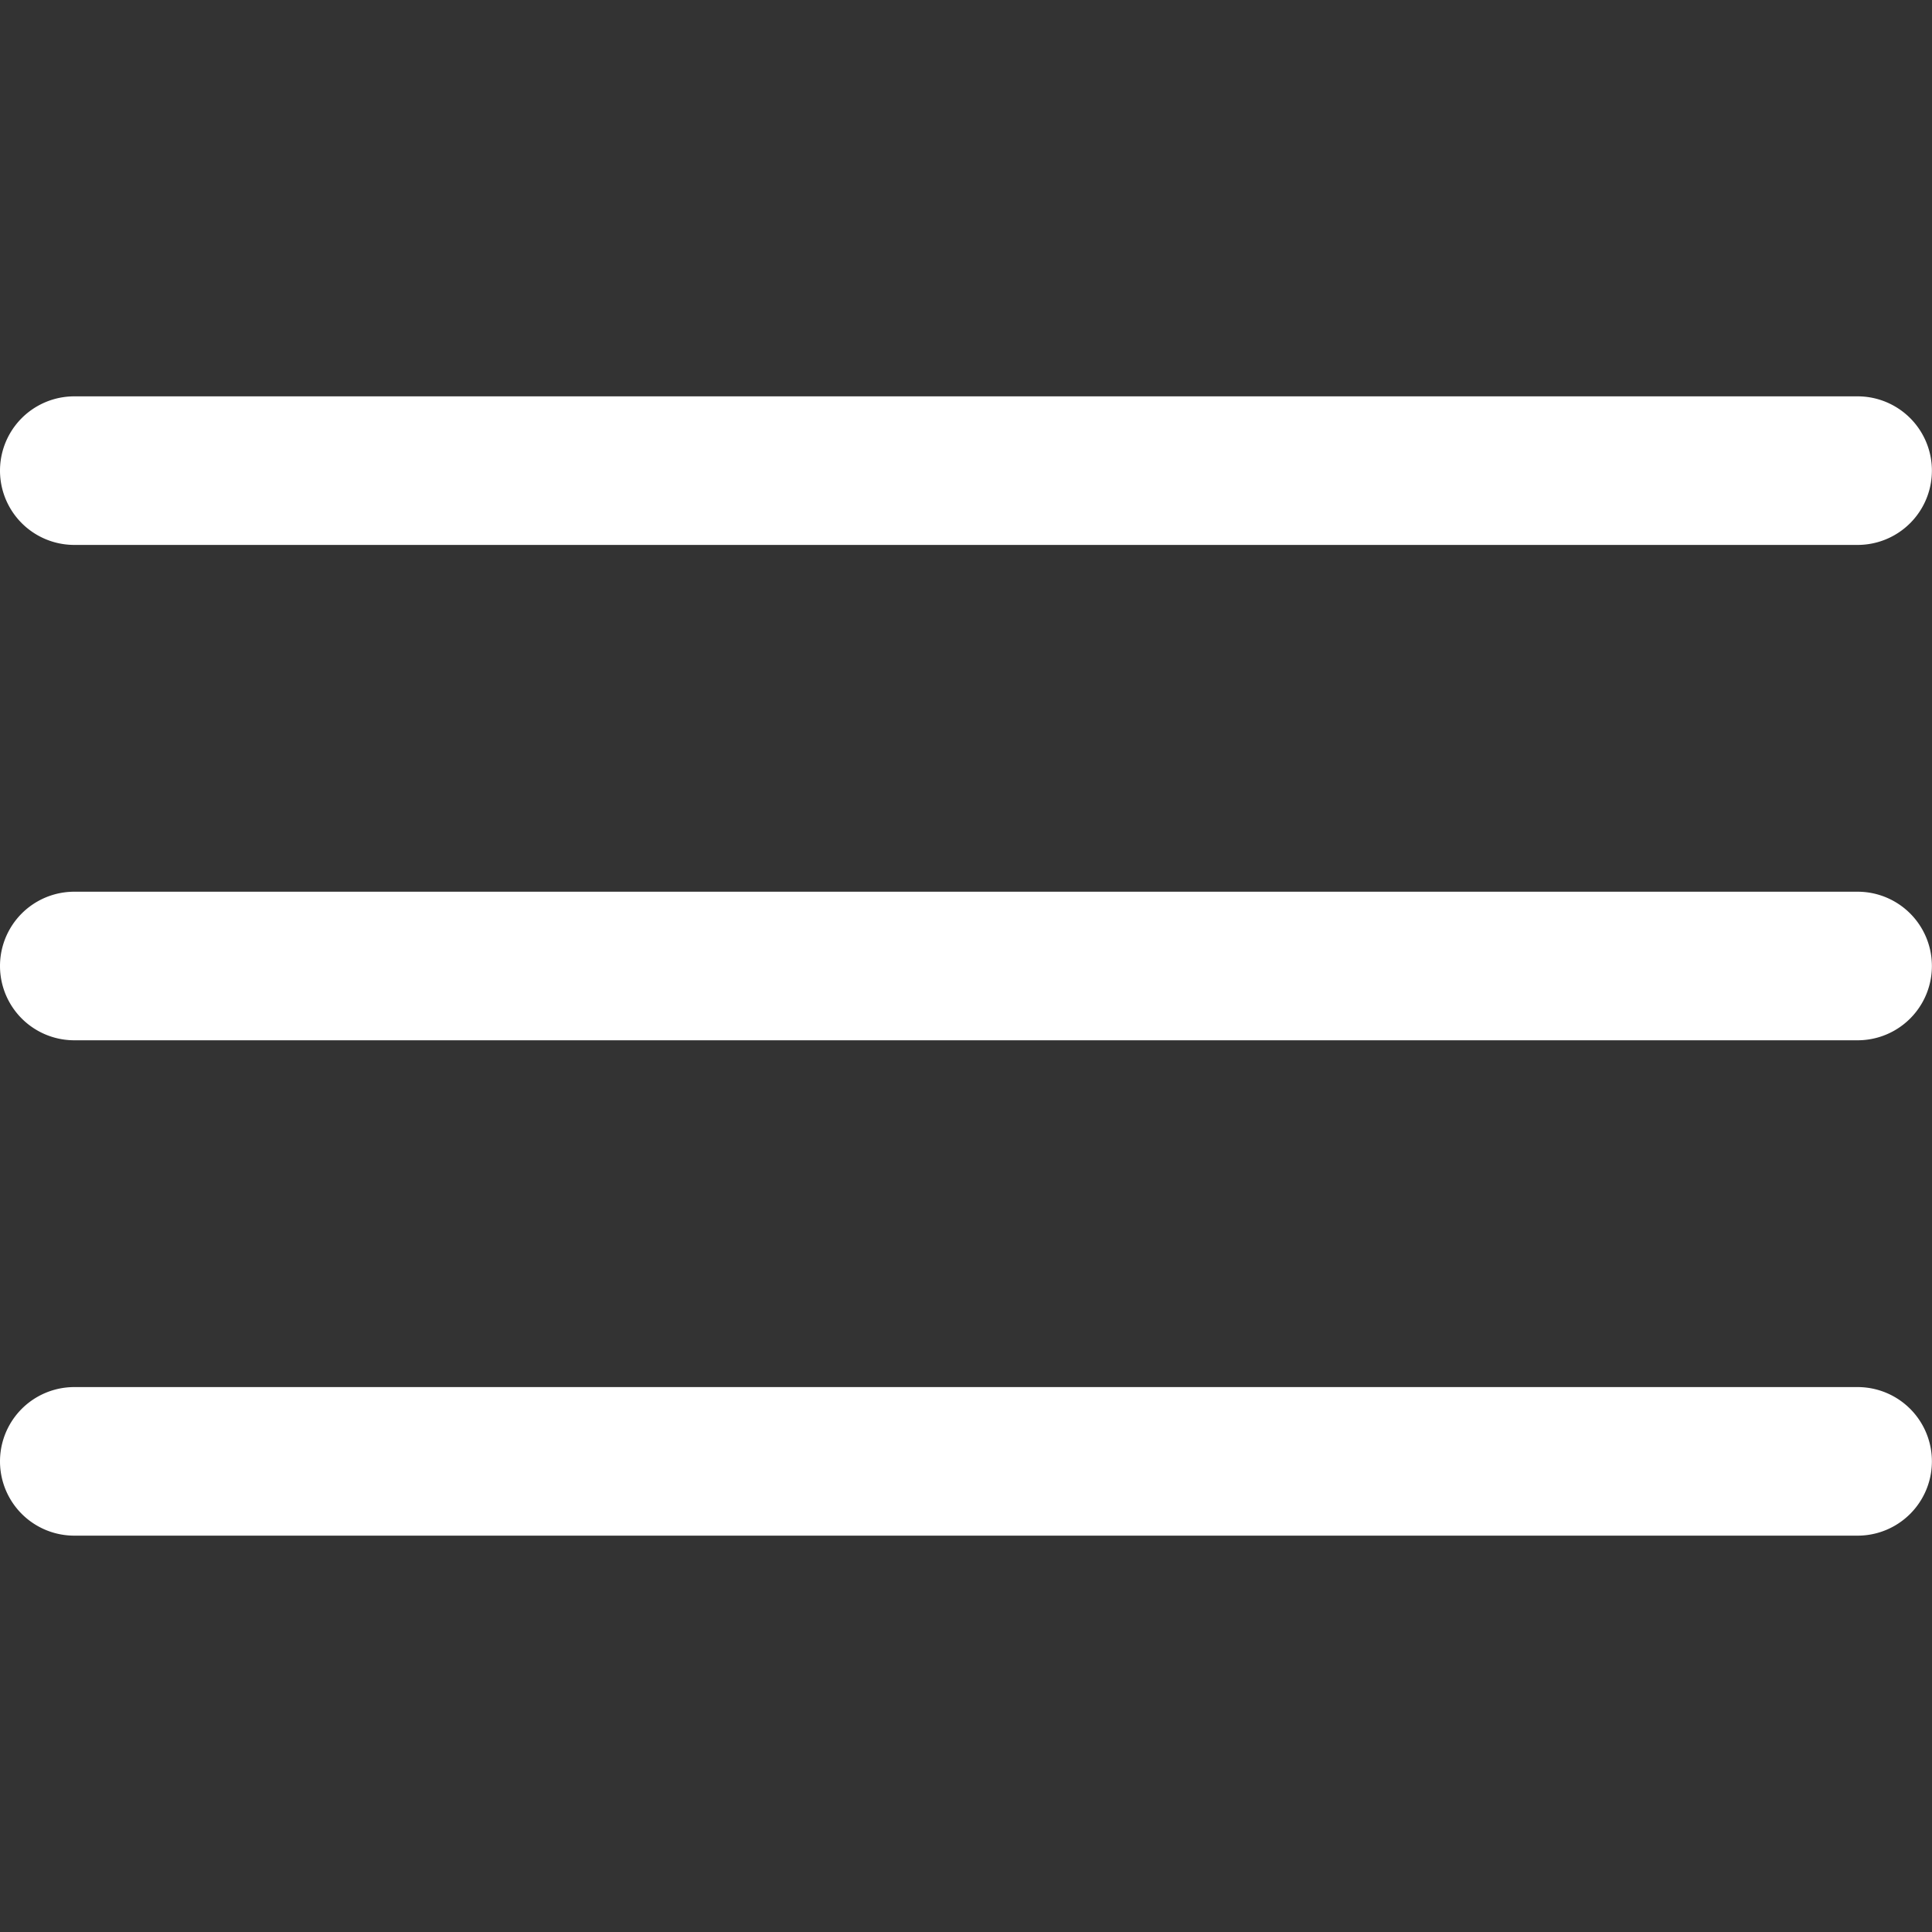 <svg xmlns="http://www.w3.org/2000/svg" xmlns:xlink="http://www.w3.org/1999/xlink" width="20" height="20" viewBox="0 0 20 20">
  <rect x="0" y="0" width="20" height="20" fill="#333333" stroke="none"/>
  <defs>
    <clipPath id="clip-path">
      <rect id="Rectangle_18463" data-name="Rectangle 18463" width="20" height="20" transform="translate(1371 147)" fill="#fff" stroke="#707070" stroke-width="1"/>
    </clipPath>
  </defs>
  <g id="Mask_Group_308" data-name="Mask Group 308" transform="translate(-1371 -147)" clip-path="url(#clip-path)">
    <g id="menu-1" transform="translate(1368.692 144.692)">
      <path id="Path_41989" data-name="Path 41989" d="M21.538,7.949H3.077a.769.769,0,0,1,0-1.538H21.538a.769.769,0,0,1,0,1.538Z" fill="#fff"/>
      <path id="Path_41990" data-name="Path 41990" d="M21.538,13.077H3.077a.769.769,0,1,1,0-1.538H21.538a.769.769,0,0,1,0,1.538Z" fill="#fff"/>
      <path id="Path_41991" data-name="Path 41991" d="M21.538,18.205H3.077a.769.769,0,1,1,0-1.538H21.538a.769.769,0,0,1,0,1.538Z" fill="#fff"/>
    </g>
  </g>
</svg>
